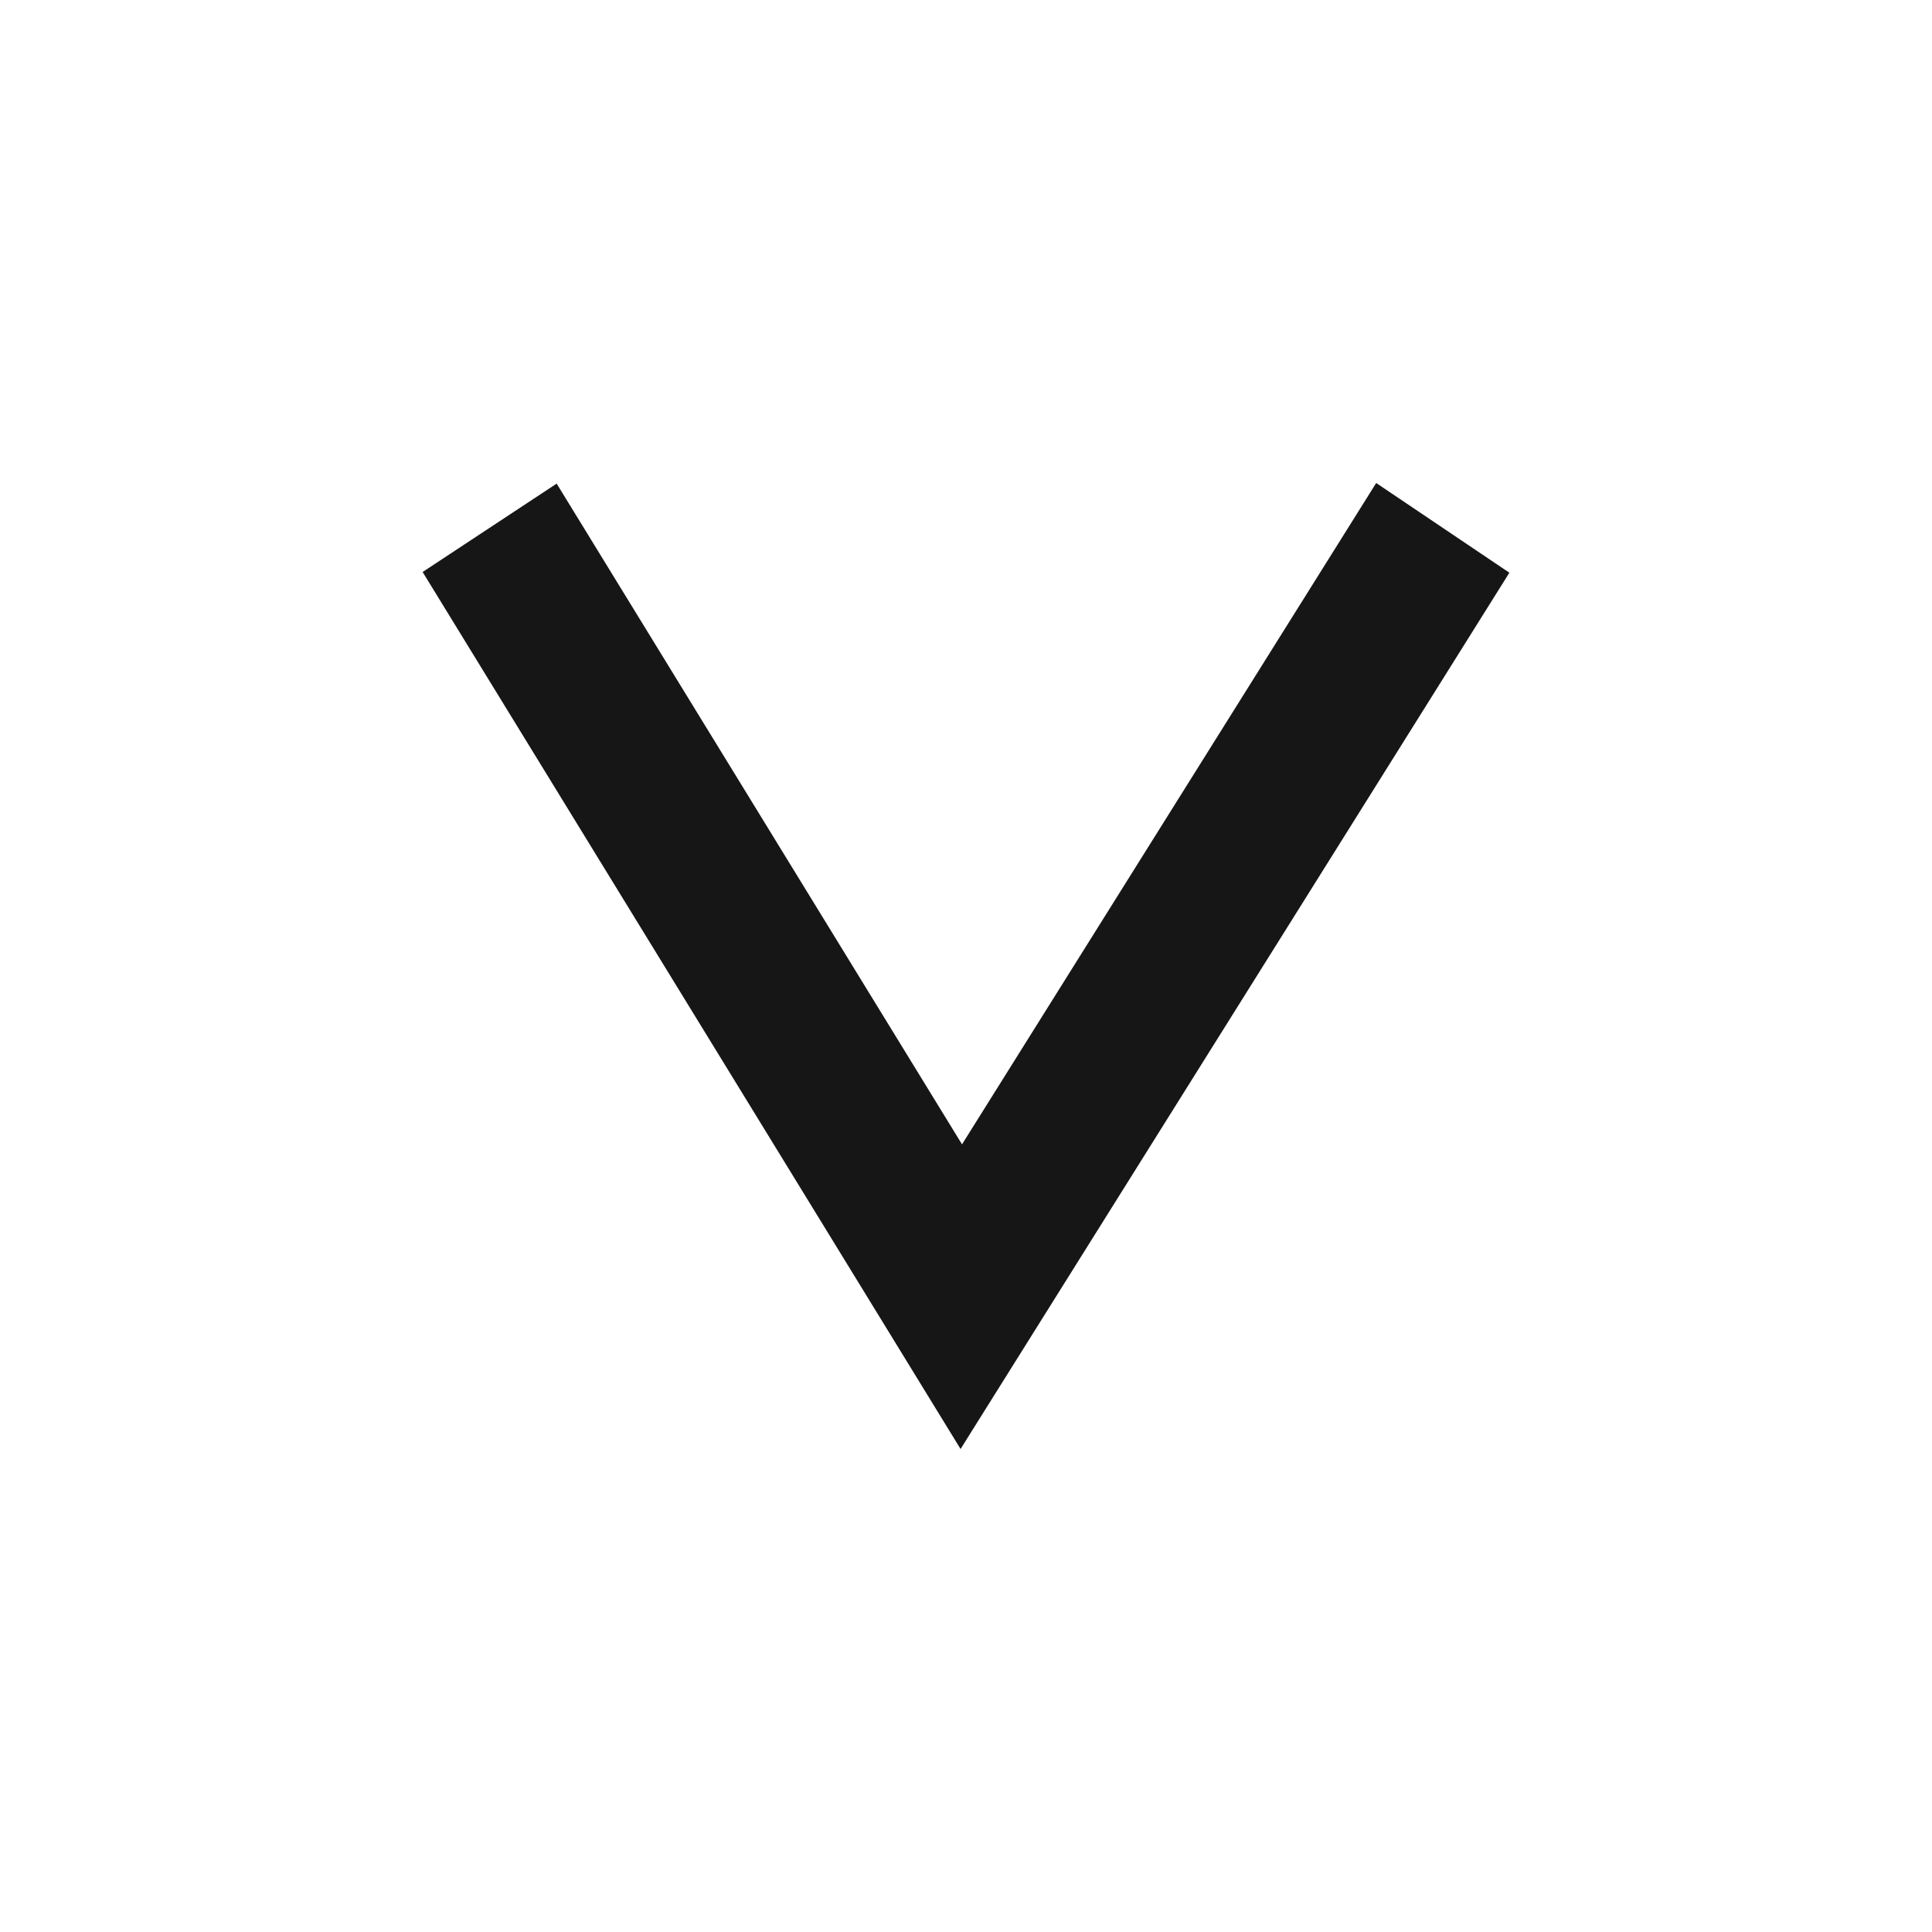 <svg id="Layer_1" data-name="Layer 1" xmlns="http://www.w3.org/2000/svg" viewBox="0 0 16 16"><polygon points="3.5 4.737 4.61 4.005 7.967 9.477 11.397 4 12.5 4.743 7.955 12 3.5 4.737" style="fill:#161617"/></svg>